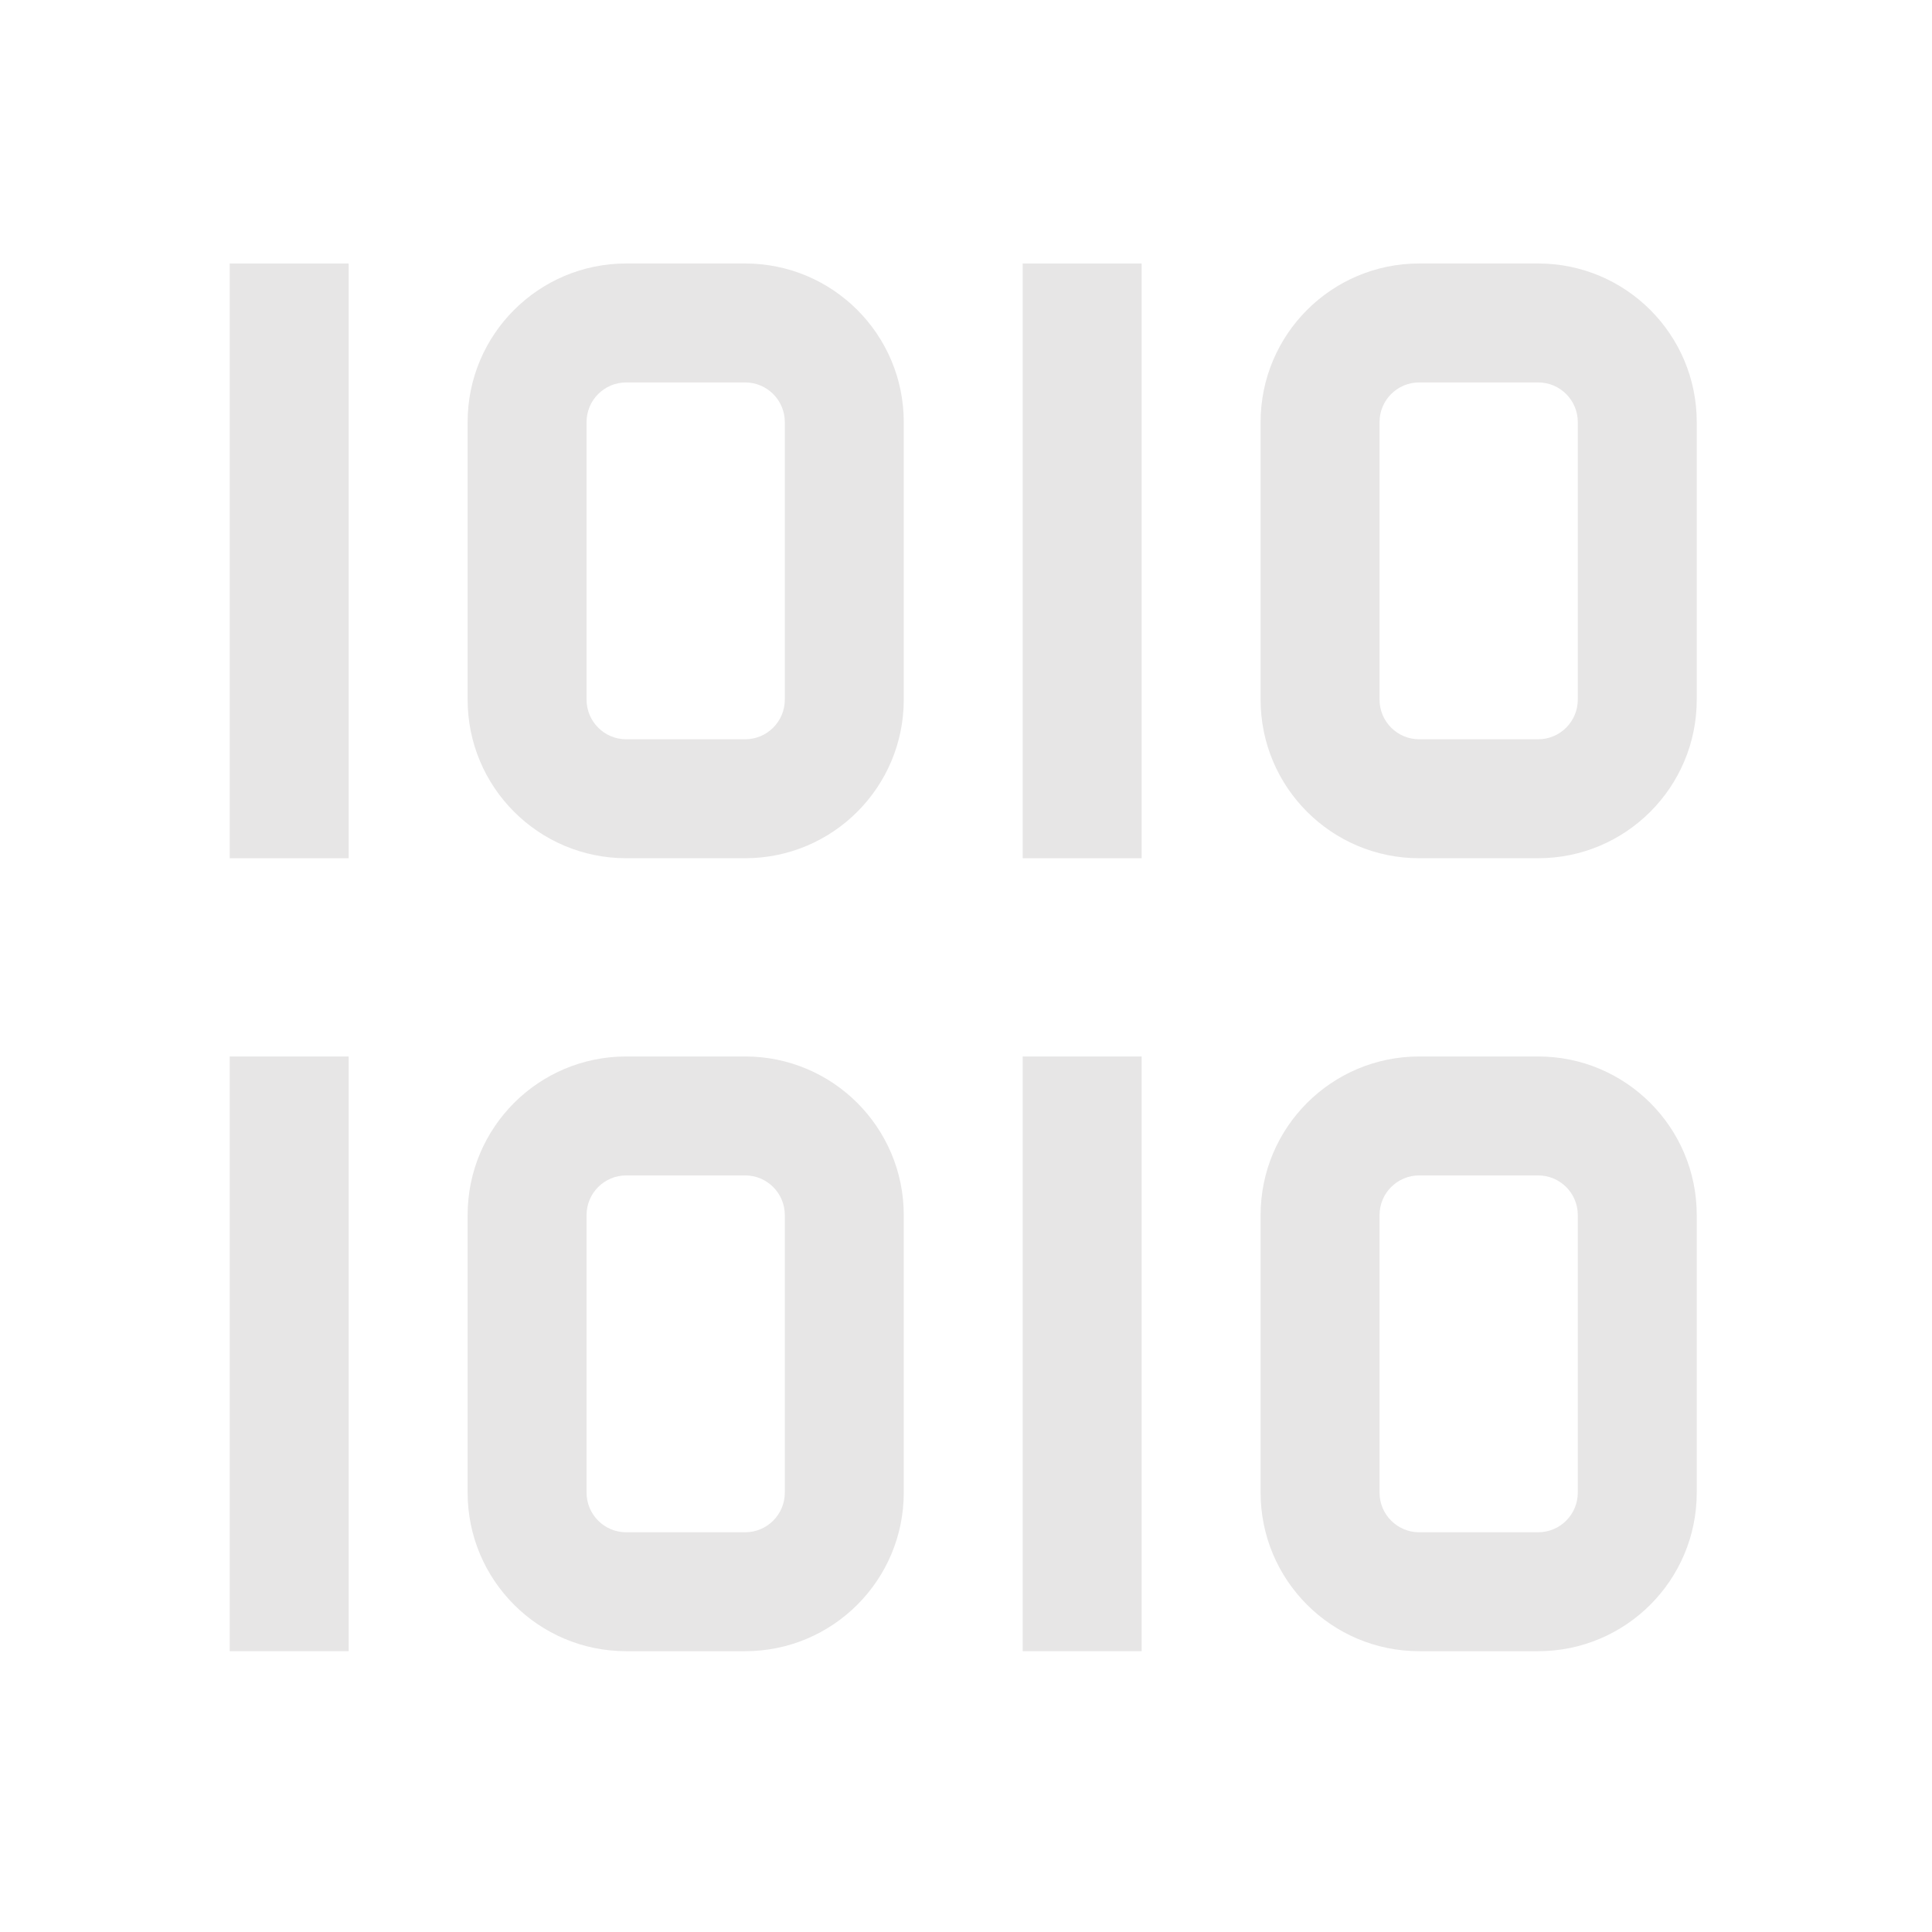 <svg width="335" height="335" xmlns="http://www.w3.org/2000/svg" xmlns:xlink="http://www.w3.org/1999/xlink" xml:space="preserve" overflow="hidden"><defs><clipPath id="clip0"><rect x="490" y="742" width="335" height="335"/></clipPath><clipPath id="clip1"><rect x="491" y="742" width="331" height="331"/></clipPath><clipPath id="clip2"><rect x="491" y="742" width="331" height="331"/></clipPath><clipPath id="clip3"><rect x="491" y="742" width="331" height="331"/></clipPath></defs><g clip-path="url(#clip0)" transform="translate(-490 -742)"><g clip-path="url(#clip1)"><g clip-path="url(#clip2)"><g clip-path="url(#clip3)"><path d="M529.833 787.687 550.458 787.687 550.458 890.812 529.833 890.812Z" fill="#E7E6E6" fill-rule="nonzero" fill-opacity="1"/><path d="M619.208 808.312C623.005 808.312 626.083 811.39 626.083 815.187L626.083 863.312C626.083 867.109 623.005 870.187 619.208 870.187L598.583 870.187C594.786 870.187 591.708 867.109 591.708 863.312L591.708 815.187C591.708 811.39 594.786 808.312 598.583 808.312L619.208 808.312M619.208 787.687 598.583 787.687C583.395 787.687 571.083 799.999 571.083 815.187L571.083 863.312C571.083 878.5 583.395 890.812 598.583 890.812L619.208 890.812C634.396 890.812 646.708 878.5 646.708 863.312L646.708 815.187C646.708 799.999 634.396 787.687 619.208 787.687Z" fill="#E7E6E6" fill-rule="nonzero" fill-opacity="1"/><path d="M667.333 787.687 687.958 787.687 687.958 890.812 667.333 890.812Z" fill="#E7E6E6" fill-rule="nonzero" fill-opacity="1"/><path d="M756.708 808.312C760.505 808.312 763.583 811.39 763.583 815.187L763.583 863.312C763.583 867.109 760.505 870.187 756.708 870.187L736.083 870.187C732.286 870.187 729.208 867.109 729.208 863.312L729.208 815.187C729.208 811.39 732.286 808.312 736.083 808.312L756.708 808.312M756.708 787.687 736.083 787.687C720.895 787.687 708.583 799.999 708.583 815.187L708.583 863.312C708.583 878.5 720.895 890.812 736.083 890.812L756.708 890.812C771.896 890.812 784.208 878.5 784.208 863.312L784.208 815.187C784.208 799.999 771.896 787.687 756.708 787.687Z" fill="#E7E6E6" fill-rule="nonzero" fill-opacity="1"/><path d="M529.833 925.187 550.458 925.187 550.458 1028.31 529.833 1028.31Z" fill="#E7E6E6" fill-rule="nonzero" fill-opacity="1"/><path d="M619.208 945.812C623.005 945.812 626.083 948.89 626.083 952.687L626.083 1000.81C626.083 1004.61 623.005 1007.69 619.208 1007.69L598.583 1007.69C594.786 1007.69 591.708 1004.61 591.708 1000.81L591.708 952.687C591.708 948.89 594.786 945.812 598.583 945.812L619.208 945.812M619.208 925.187 598.583 925.187C583.395 925.187 571.083 937.499 571.083 952.687L571.083 1000.81C571.083 1016 583.395 1028.31 598.583 1028.31L619.208 1028.31C634.396 1028.31 646.708 1016 646.708 1000.81L646.708 952.687C646.708 937.499 634.396 925.187 619.208 925.187Z" fill="#E7E6E6" fill-rule="nonzero" fill-opacity="1"/><path d="M667.333 925.187 687.958 925.187 687.958 1028.31 667.333 1028.31Z" fill="#E7E6E6" fill-rule="nonzero" fill-opacity="1"/><path d="M756.708 945.812C760.505 945.812 763.583 948.89 763.583 952.687L763.583 1000.81C763.583 1004.61 760.505 1007.69 756.708 1007.69L736.083 1007.69C732.286 1007.69 729.208 1004.61 729.208 1000.81L729.208 952.687C729.208 948.89 732.286 945.812 736.083 945.812L756.708 945.812M756.708 925.187 736.083 925.187C720.895 925.187 708.583 937.499 708.583 952.687L708.583 1000.81C708.583 1016 720.895 1028.31 736.083 1028.31L756.708 1028.31C771.896 1028.31 784.208 1016 784.208 1000.81L784.208 952.687C784.208 937.499 771.896 925.187 756.708 925.187Z" fill="#E7E6E6" fill-rule="nonzero" fill-opacity="1"/></g></g></g></g></svg>